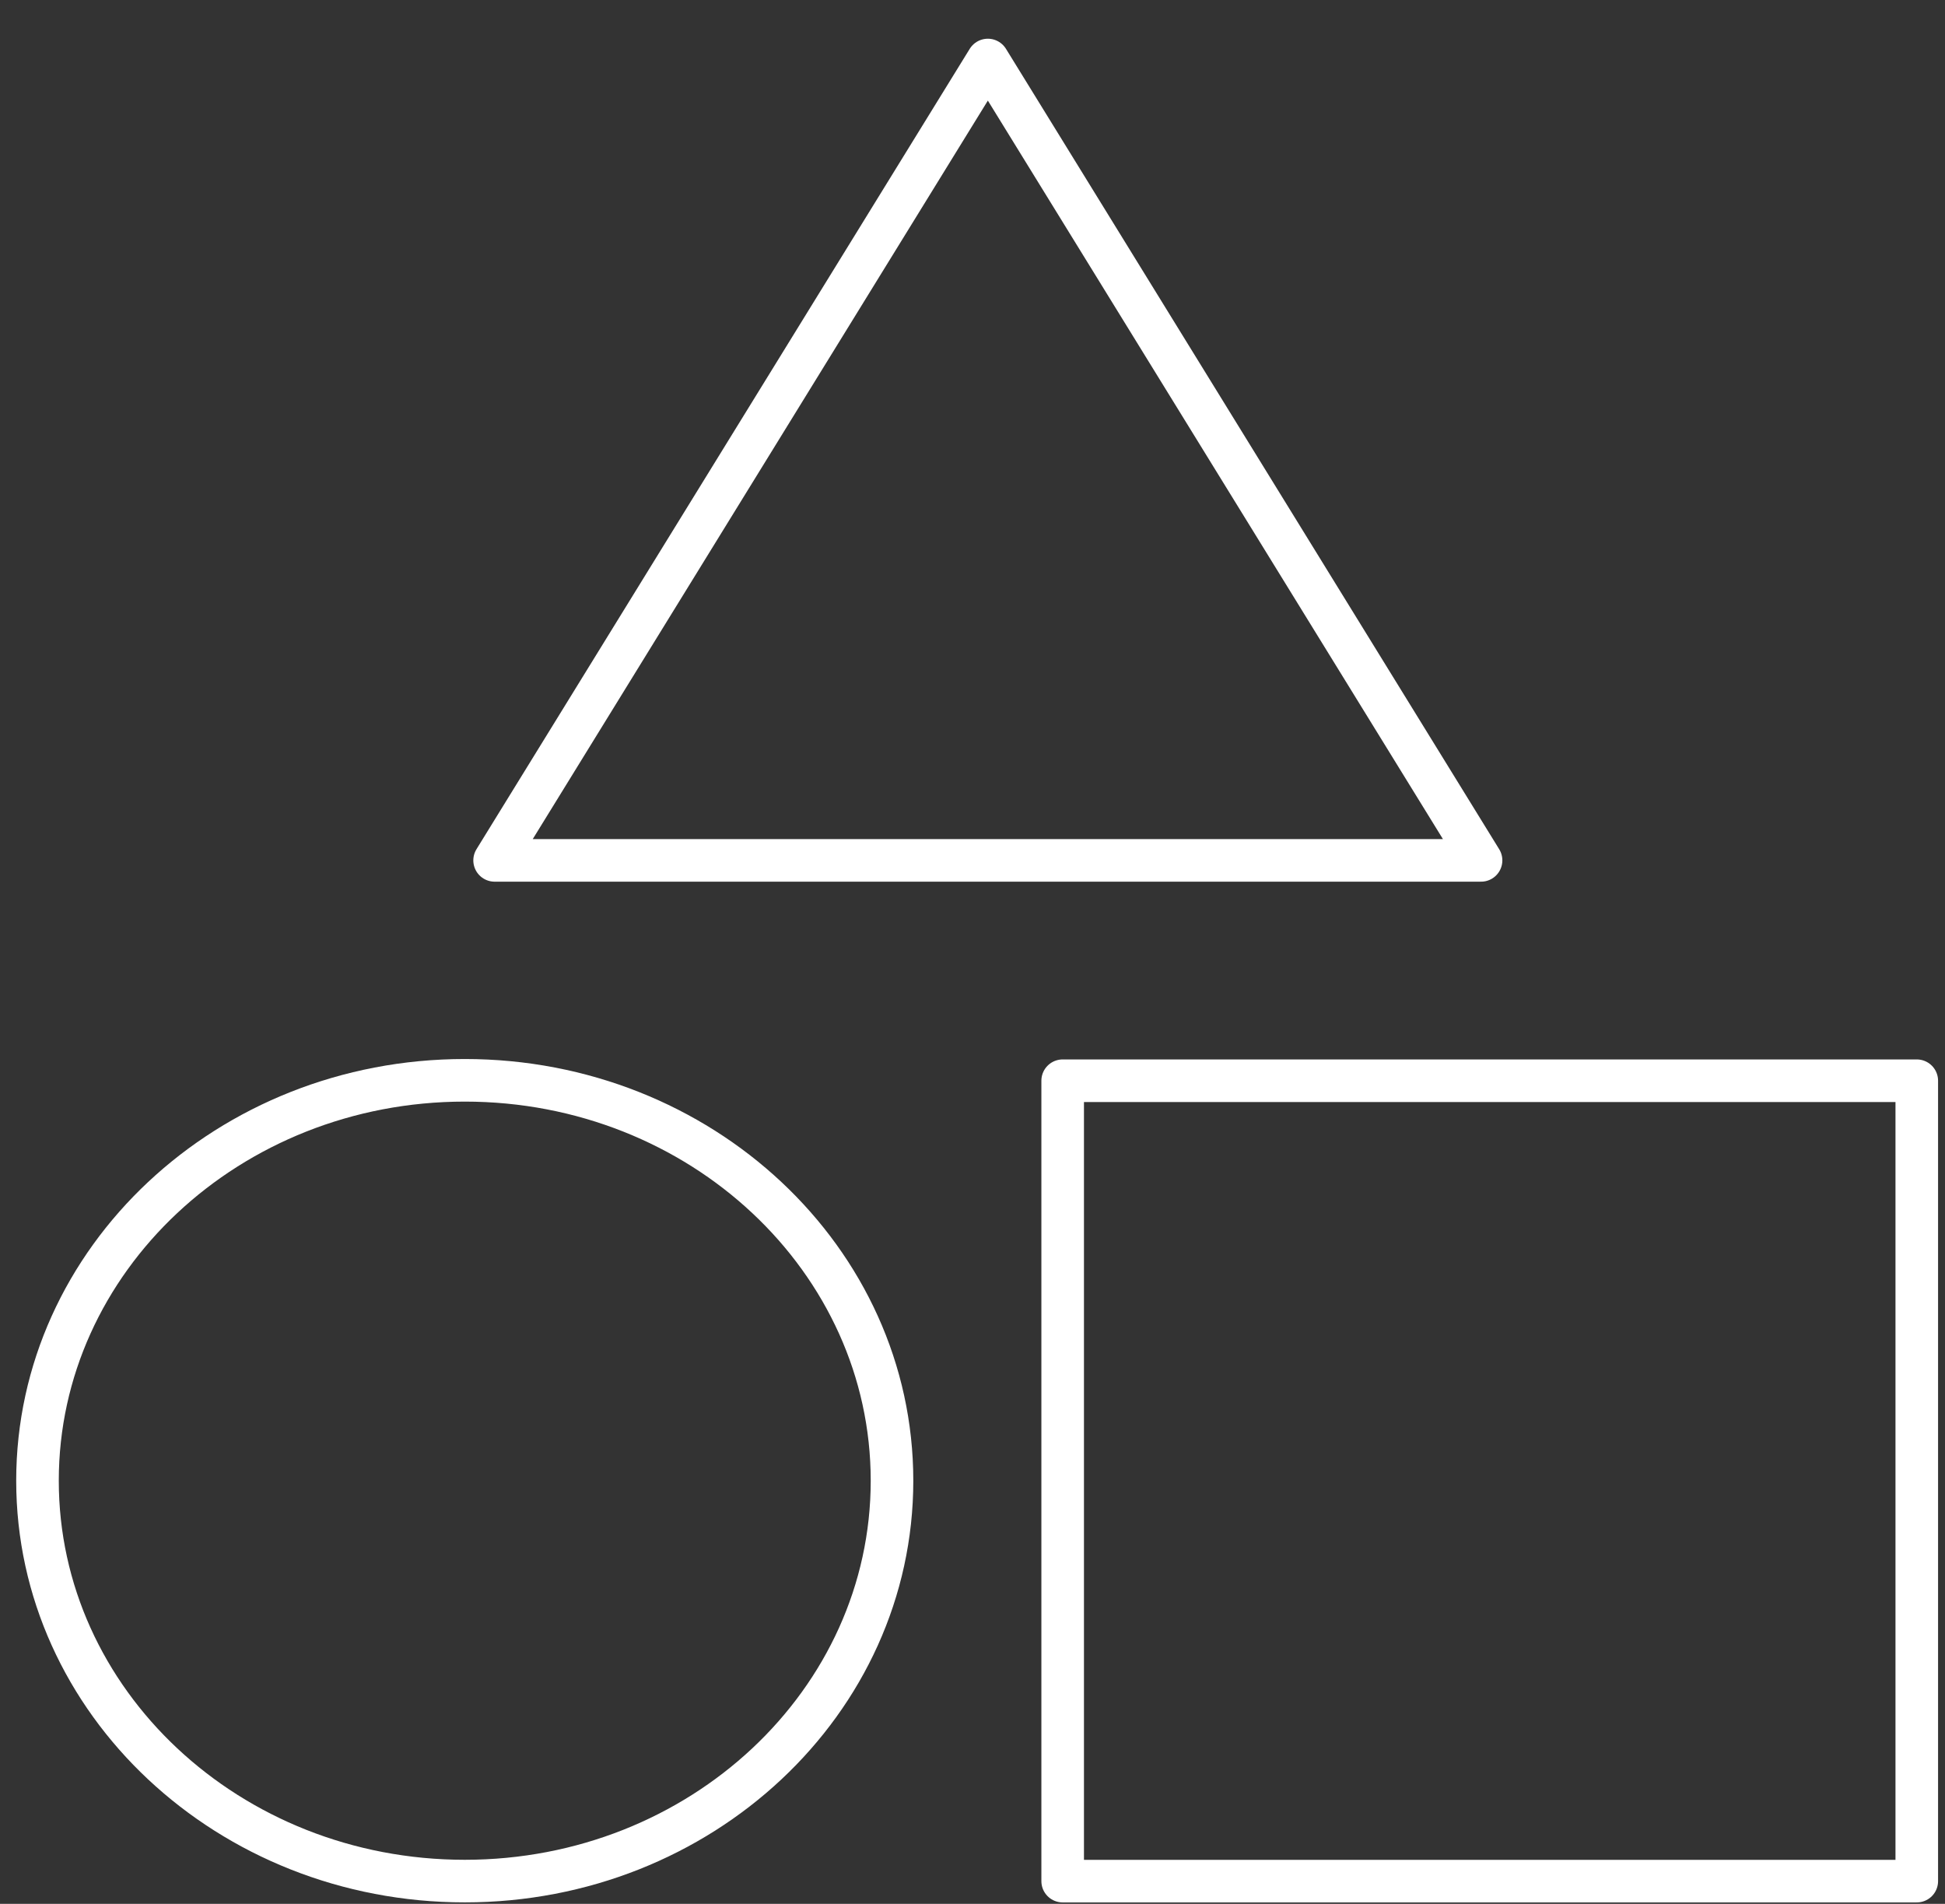 <svg width="47" height="46" viewBox="0 0 47 46" fill="none" xmlns="http://www.w3.org/2000/svg">
<rect x="0" y="0" width="47" height="46" fill="#333333" stroke="none"/>
<path d="M46.318 26.112H25.679V45.451H46.318V26.112Z" stroke="white" stroke-width="1.029" stroke-linecap="round" stroke-linejoin="round"/>
<path d="M11.231 45.45C16.933 45.45 21.555 41.119 21.555 35.776C21.555 30.433 16.933 26.102 11.231 26.102C5.529 26.102 0.906 30.433 0.906 35.776C0.906 41.119 5.529 45.45 11.231 45.45Z" stroke="white" stroke-width="1.029" stroke-linecap="round" stroke-linejoin="round"/>
<path d="M23.871 1.45L11.952 20.788H35.789L23.871 1.45Z" stroke="white" stroke-width="1.029" stroke-linecap="round" stroke-linejoin="round"/>
</svg>
